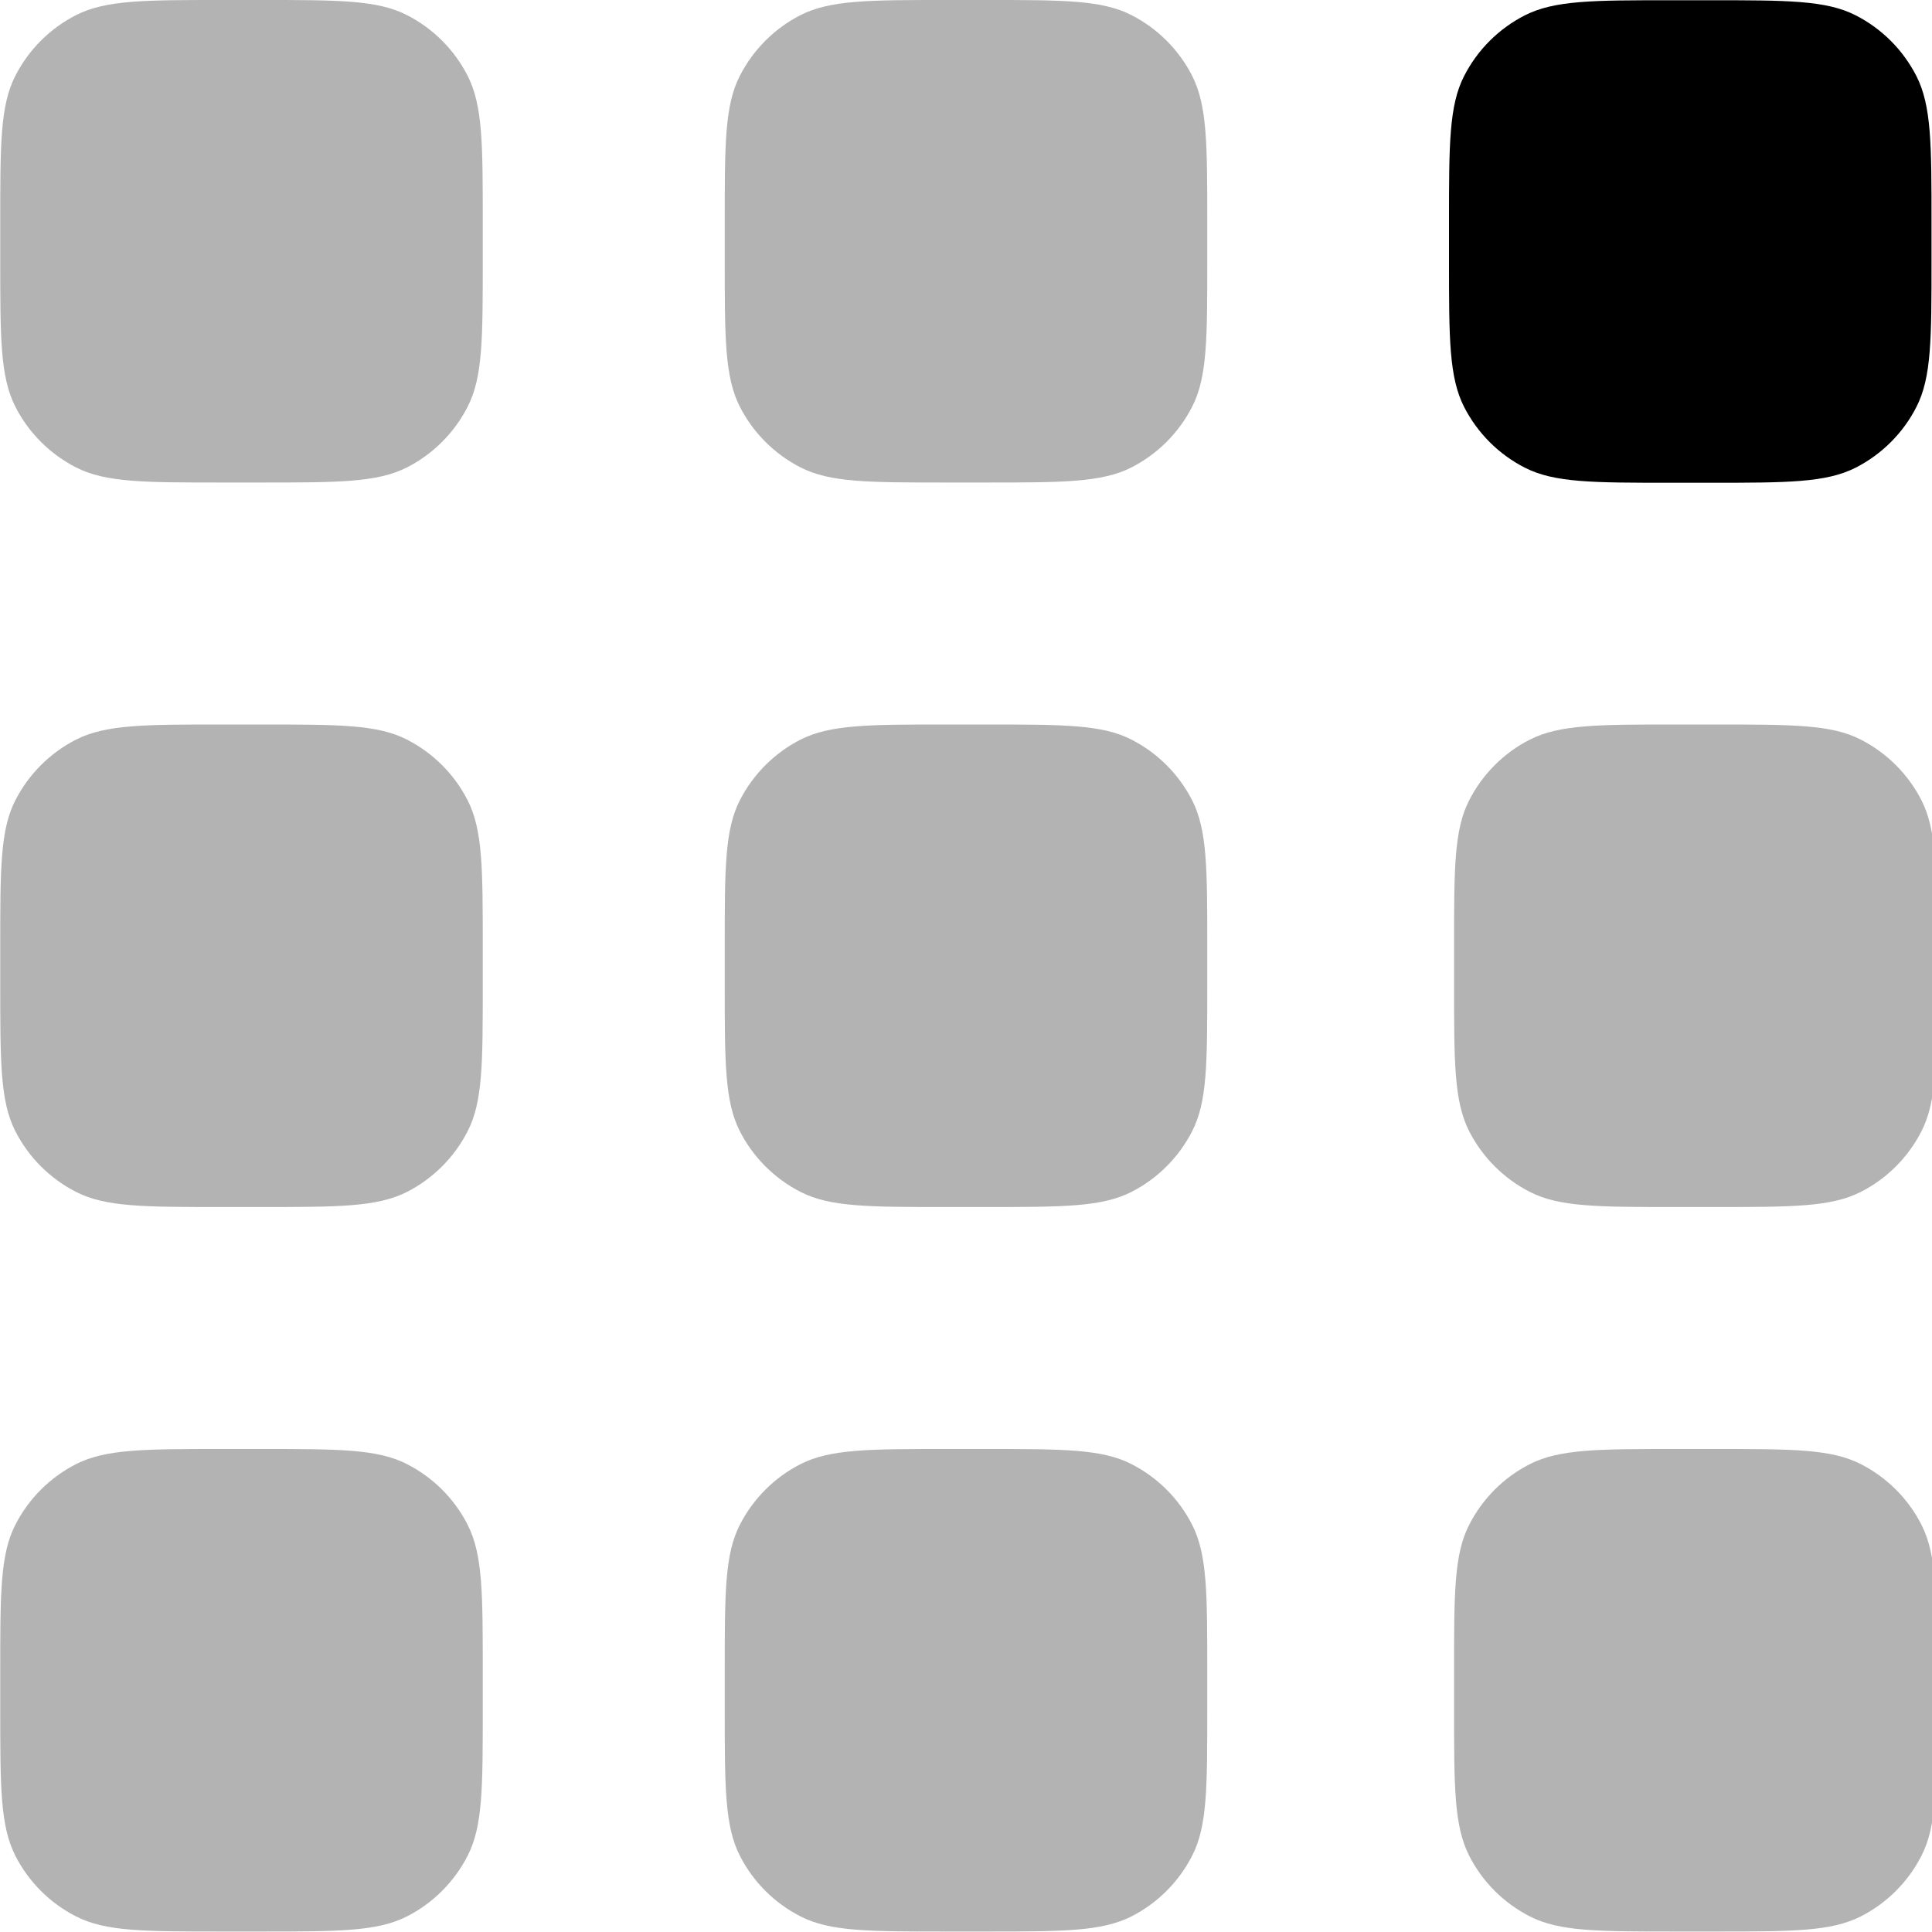 <svg viewBox="0 0 16 16" xmlns="http://www.w3.org/2000/svg"><path d="m12 1.84c0-0.644 0-0.966 0.125-1.21 0.11-0.216 0.286-0.392 0.503-0.503 0.246-0.125 0.568-0.125 1.21-0.125h0.32c0.644 0 0.966 0 1.21 0.125 0.216 0.11 0.392 0.286 0.503 0.503 0.125 0.246 0.125 0.568 0.125 1.21v0.32c0 0.644 0 0.966-0.125 1.21-0.11 0.216-0.286 0.392-0.503 0.503-0.246 0.125-0.568 0.125-1.21 0.125h-0.32c-0.644 0-0.966 0-1.21-0.125-0.216-0.11-0.392-0.286-0.503-0.503-0.125-0.246-0.125-0.568-0.125-1.21v-0.32z" fill="#000"/><g fill="#000" opacity=".3"><path d="m2.16 12c0.644 0 0.966-3e-4 1.21 0.125 0.216 0.11 0.393 0.286 0.503 0.503 0.125 0.246 0.125 0.568 0.125 1.21v0.32c0 0.644 2.5e-4 0.966-0.125 1.21-0.11 0.216-0.287 0.393-0.503 0.503-0.246 0.125-0.568 0.125-1.21 0.125h-0.32c-0.644 0-0.966 3e-4 -1.21-0.125-0.216-0.11-0.393-0.286-0.503-0.503-0.125-0.246-0.125-0.568-0.125-1.21v-0.32c8.21e-10 -0.644-2.54e-4 -0.966 0.125-1.21 0.11-0.216 0.287-0.393 0.503-0.503 0.246-0.125 0.568-0.125 1.21-0.125h0.32z"/><path d="m8.16 12c0.644 0 0.966-3e-4 1.21 0.125 0.216 0.11 0.393 0.286 0.503 0.503 0.125 0.246 0.125 0.568 0.125 1.21v0.32c0 0.644 3e-4 0.966-0.125 1.21-0.11 0.216-0.287 0.393-0.503 0.503-0.246 0.125-0.568 0.125-1.21 0.125h-0.32c-0.644 0-0.966 3e-4 -1.21-0.125-0.216-0.11-0.393-0.286-0.503-0.503-0.125-0.246-0.125-0.568-0.125-1.21v-0.32c0-0.644-2.5e-4 -0.966 0.125-1.21 0.11-0.216 0.287-0.393 0.503-0.503 0.246-0.125 0.568-0.125 1.21-0.125h0.32z"/><path d="m14.2 12c0.644 0 0.966-3e-4 1.21 0.125 0.216 0.11 0.393 0.286 0.503 0.503 0.125 0.246 0.125 0.568 0.125 1.21v0.32c0 0.644 3e-4 0.966-0.125 1.21-0.11 0.216-0.286 0.393-0.503 0.503-0.246 0.125-0.568 0.125-1.21 0.125h-0.32c-0.644 0-0.966 3e-4 -1.21-0.125-0.216-0.11-0.393-0.286-0.503-0.503-0.125-0.246-0.125-0.568-0.125-1.21v-0.32c0-0.644-3e-4 -0.966 0.125-1.21 0.11-0.216 0.286-0.393 0.503-0.503 0.246-0.125 0.568-0.125 1.21-0.125h0.32z"/><path d="m2.16 6c0.644 0 0.966-2.5e-4 1.21 0.125 0.216 0.11 0.393 0.287 0.503 0.503 0.125 0.246 0.125 0.568 0.125 1.21v0.32c0 0.644 2.5e-4 0.966-0.125 1.21-0.11 0.216-0.287 0.393-0.503 0.503-0.246 0.125-0.568 0.125-1.21 0.125h-0.32c-0.644 0-0.966 3e-4 -1.21-0.125-0.216-0.11-0.393-0.287-0.503-0.503-0.125-0.246-0.125-0.568-0.125-1.21v-0.32c8.21e-10 -0.644-2.54e-4 -0.966 0.125-1.21 0.11-0.216 0.287-0.393 0.503-0.503 0.246-0.125 0.568-0.125 1.21-0.125h0.32z"/><path d="m8.16 6c0.644 0 0.966-2.5e-4 1.21 0.125 0.216 0.11 0.393 0.287 0.503 0.503 0.125 0.246 0.125 0.568 0.125 1.21v0.32c0 0.644 3e-4 0.966-0.125 1.21-0.11 0.216-0.287 0.393-0.503 0.503-0.246 0.125-0.568 0.125-1.21 0.125h-0.32c-0.644 0-0.966 3e-4 -1.21-0.125-0.216-0.11-0.393-0.287-0.503-0.503-0.125-0.246-0.125-0.568-0.125-1.21v-0.32c0-0.644-2.5e-4 -0.966 0.125-1.21 0.11-0.216 0.287-0.393 0.503-0.503 0.246-0.125 0.568-0.125 1.21-0.125h0.32z"/><path d="m14.2 6c0.644 0 0.966-2.5e-4 1.21 0.125 0.216 0.11 0.393 0.287 0.503 0.503 0.125 0.246 0.125 0.568 0.125 1.21v0.32c0 0.644 3e-4 0.966-0.125 1.21-0.11 0.216-0.286 0.393-0.503 0.503-0.246 0.125-0.568 0.125-1.21 0.125h-0.32c-0.644 0-0.966 3e-4 -1.21-0.125-0.216-0.11-0.393-0.287-0.503-0.503-0.125-0.246-0.125-0.568-0.125-1.21v-0.32c0-0.644-3e-4 -0.966 0.125-1.21 0.11-0.216 0.286-0.393 0.503-0.503 0.246-0.125 0.568-0.125 1.21-0.125h0.32z"/><path d="m2.16 4.15e-9c0.644 8.21e-10 0.966-2.54e-4 1.21 0.125 0.216 0.11 0.393 0.287 0.503 0.503 0.125 0.246 0.125 0.568 0.125 1.21v0.32c0 0.644 2.5e-4 0.966-0.125 1.21-0.11 0.216-0.287 0.393-0.503 0.503-0.246 0.125-0.568 0.125-1.21 0.125h-0.32c-0.644 0-0.966 2.5e-4 -1.21-0.125-0.216-0.11-0.393-0.287-0.503-0.503-0.125-0.246-0.125-0.568-0.125-1.21v-0.32c8.21e-10 -0.644-2.54e-4 -0.966 0.125-1.21 0.11-0.216 0.287-0.393 0.503-0.503 0.246-0.125 0.568-0.125 1.21-0.125h0.32z"/><path d="m8.16 4.15e-9c0.644 8.21e-10 0.966-2.54e-4 1.21 0.125 0.216 0.11 0.393 0.287 0.503 0.503 0.125 0.246 0.125 0.568 0.125 1.21v0.32c0 0.644 3e-4 0.966-0.125 1.21-0.11 0.216-0.287 0.393-0.503 0.503-0.246 0.125-0.568 0.125-1.21 0.125h-0.32c-0.644 0-0.966 2.5e-4 -1.21-0.125-0.216-0.11-0.393-0.287-0.503-0.503-0.125-0.246-0.125-0.568-0.125-1.21v-0.32c0-0.644-2.5e-4 -0.966 0.125-1.21 0.11-0.216 0.287-0.393 0.503-0.503 0.246-0.125 0.568-0.125 1.21-0.125h0.32z"/></g></svg>
